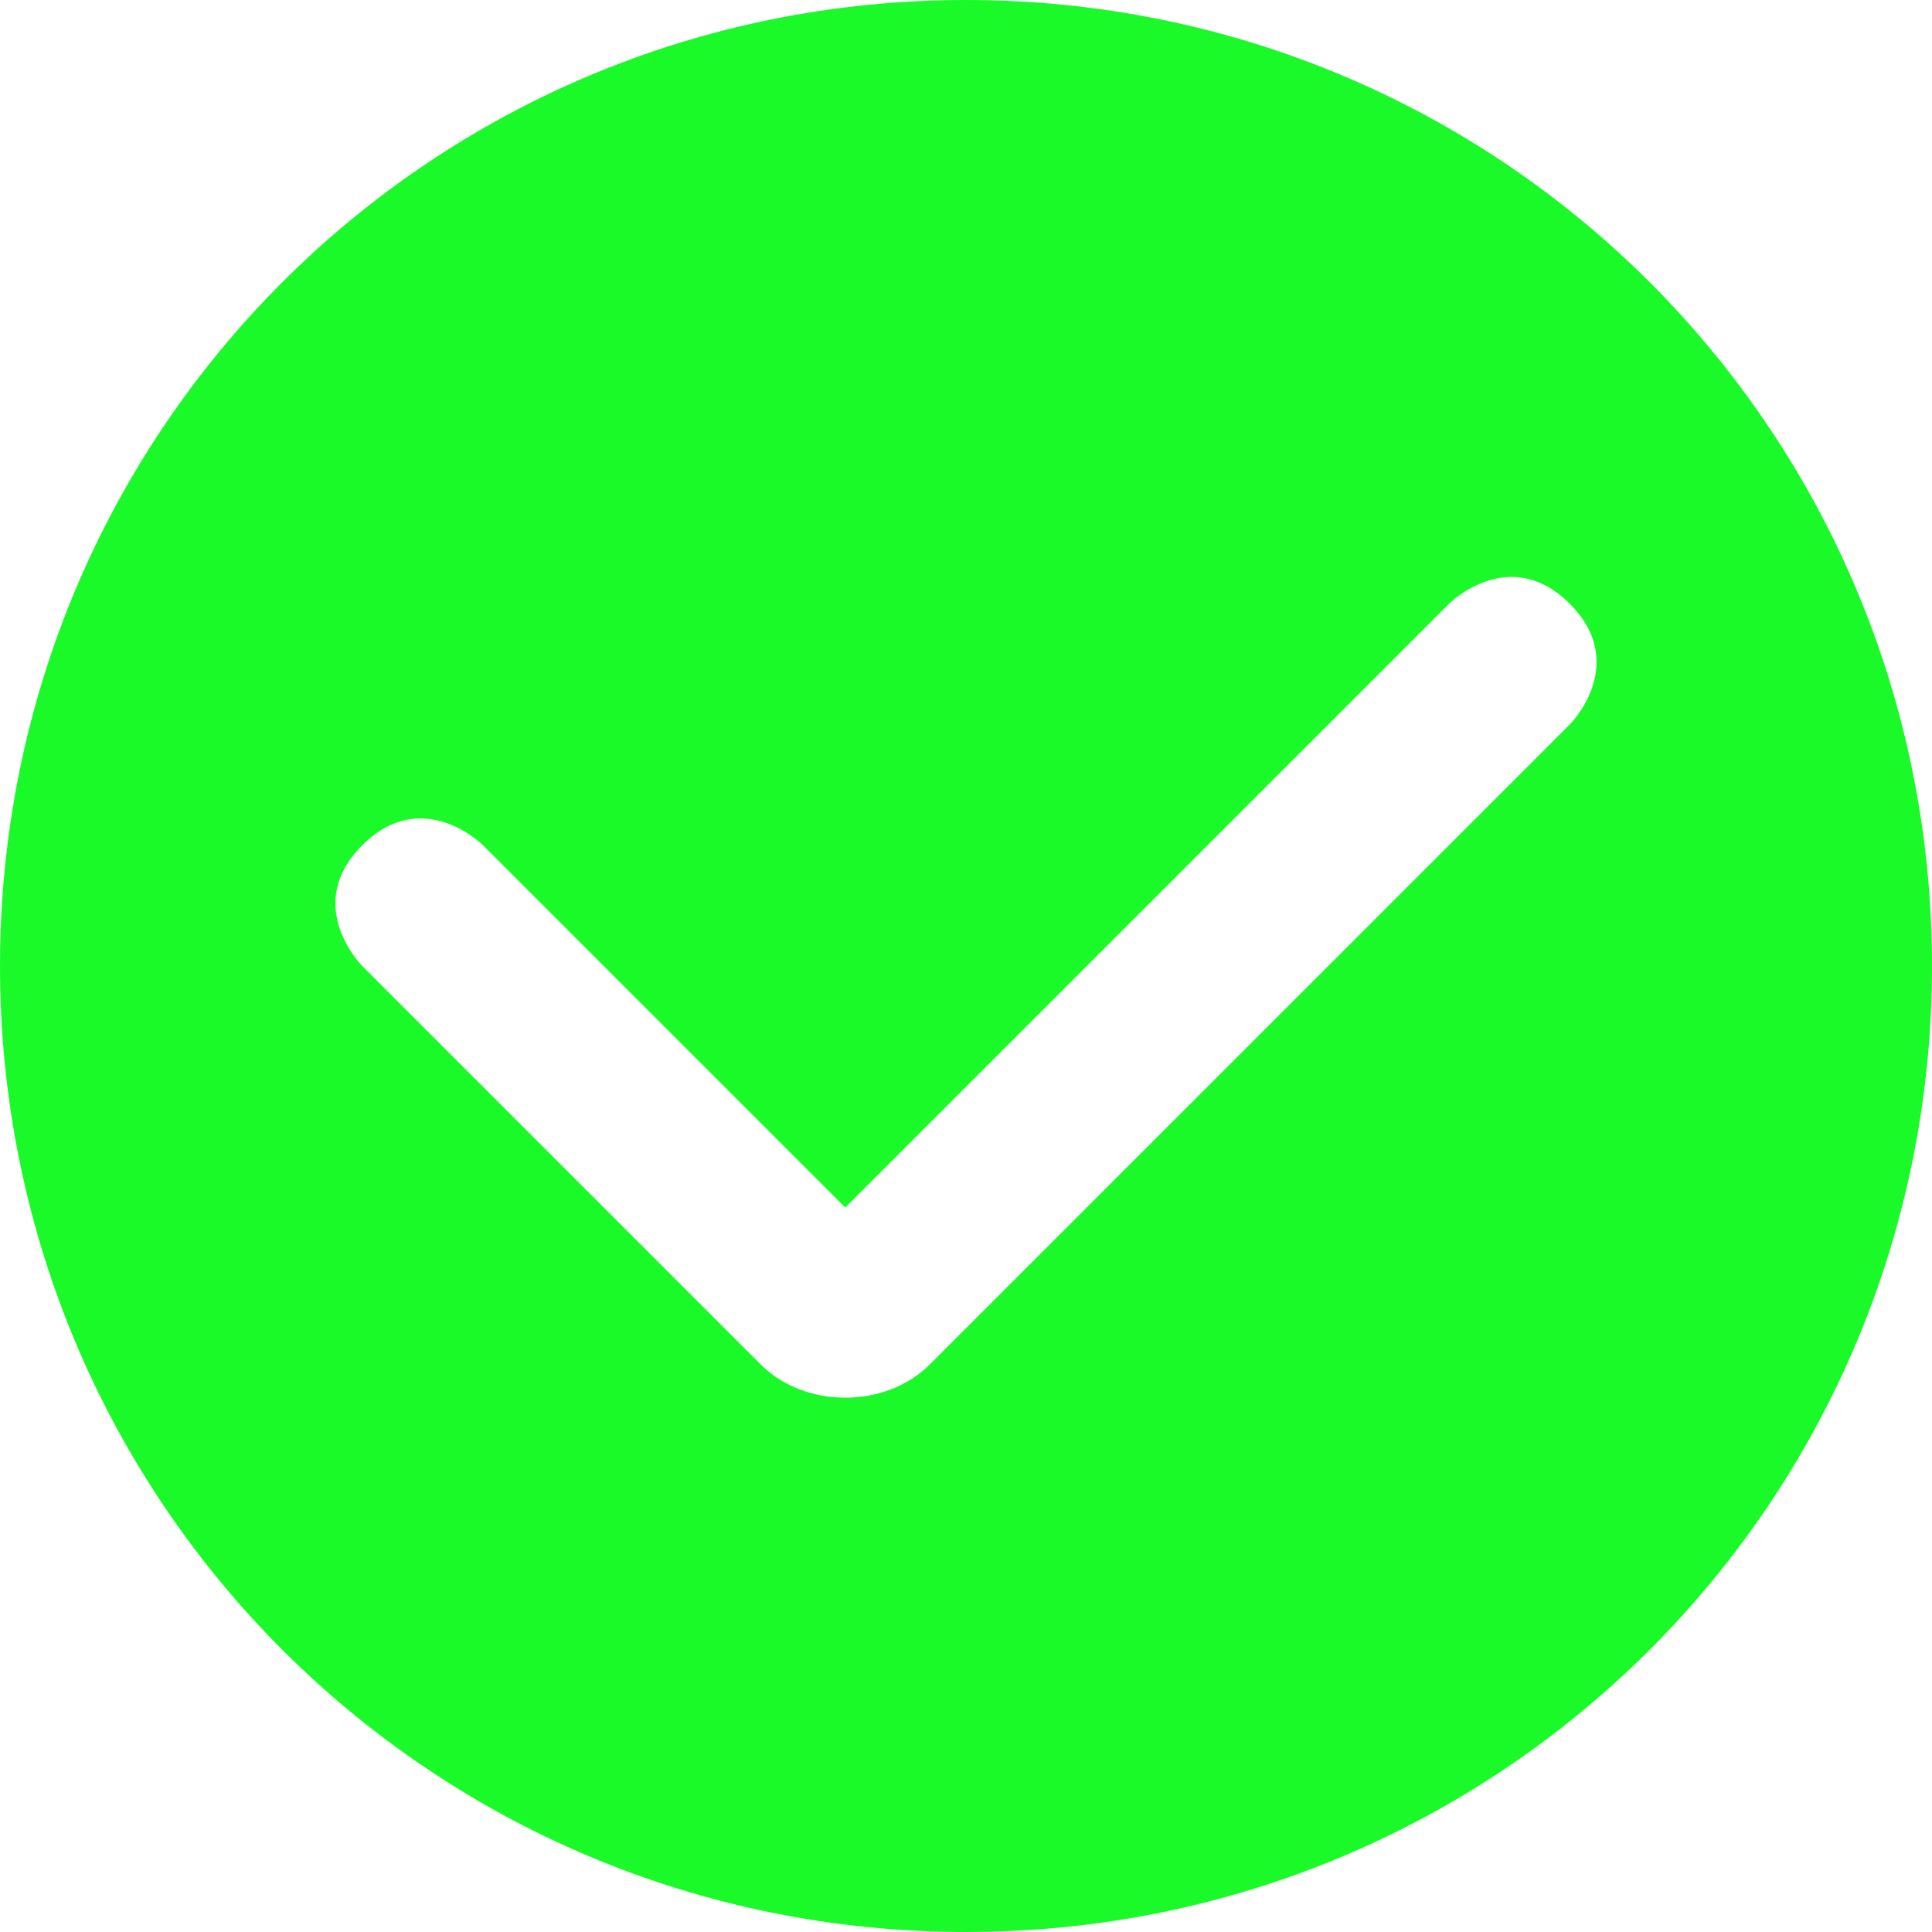 <?xml version="1.0" standalone="no"?><!DOCTYPE svg PUBLIC "-//W3C//DTD SVG 1.1//EN" "http://www.w3.org/Graphics/SVG/1.1/DTD/svg11.dtd"><svg class="icon" width="200px" height="200.00px" viewBox="0 0 1024 1024" version="1.1" xmlns="http://www.w3.org/2000/svg"><path d="M512 0C228.267 0 0 228.267 0 512c0 283.733 228.267 512 512 512 283.733 0 512-228.267 512-512C1024 228.267 795.733 0 512 0zM832 384 492.8 723.2C469.333 746.667 426.667 746.667 403.2 723.2L192 512c0 0-32-32 0-64s64 0 64 0l192 192 320-320c0 0 32-32 64 0S832 384 832 384z" fill="#1afa29" /></svg>